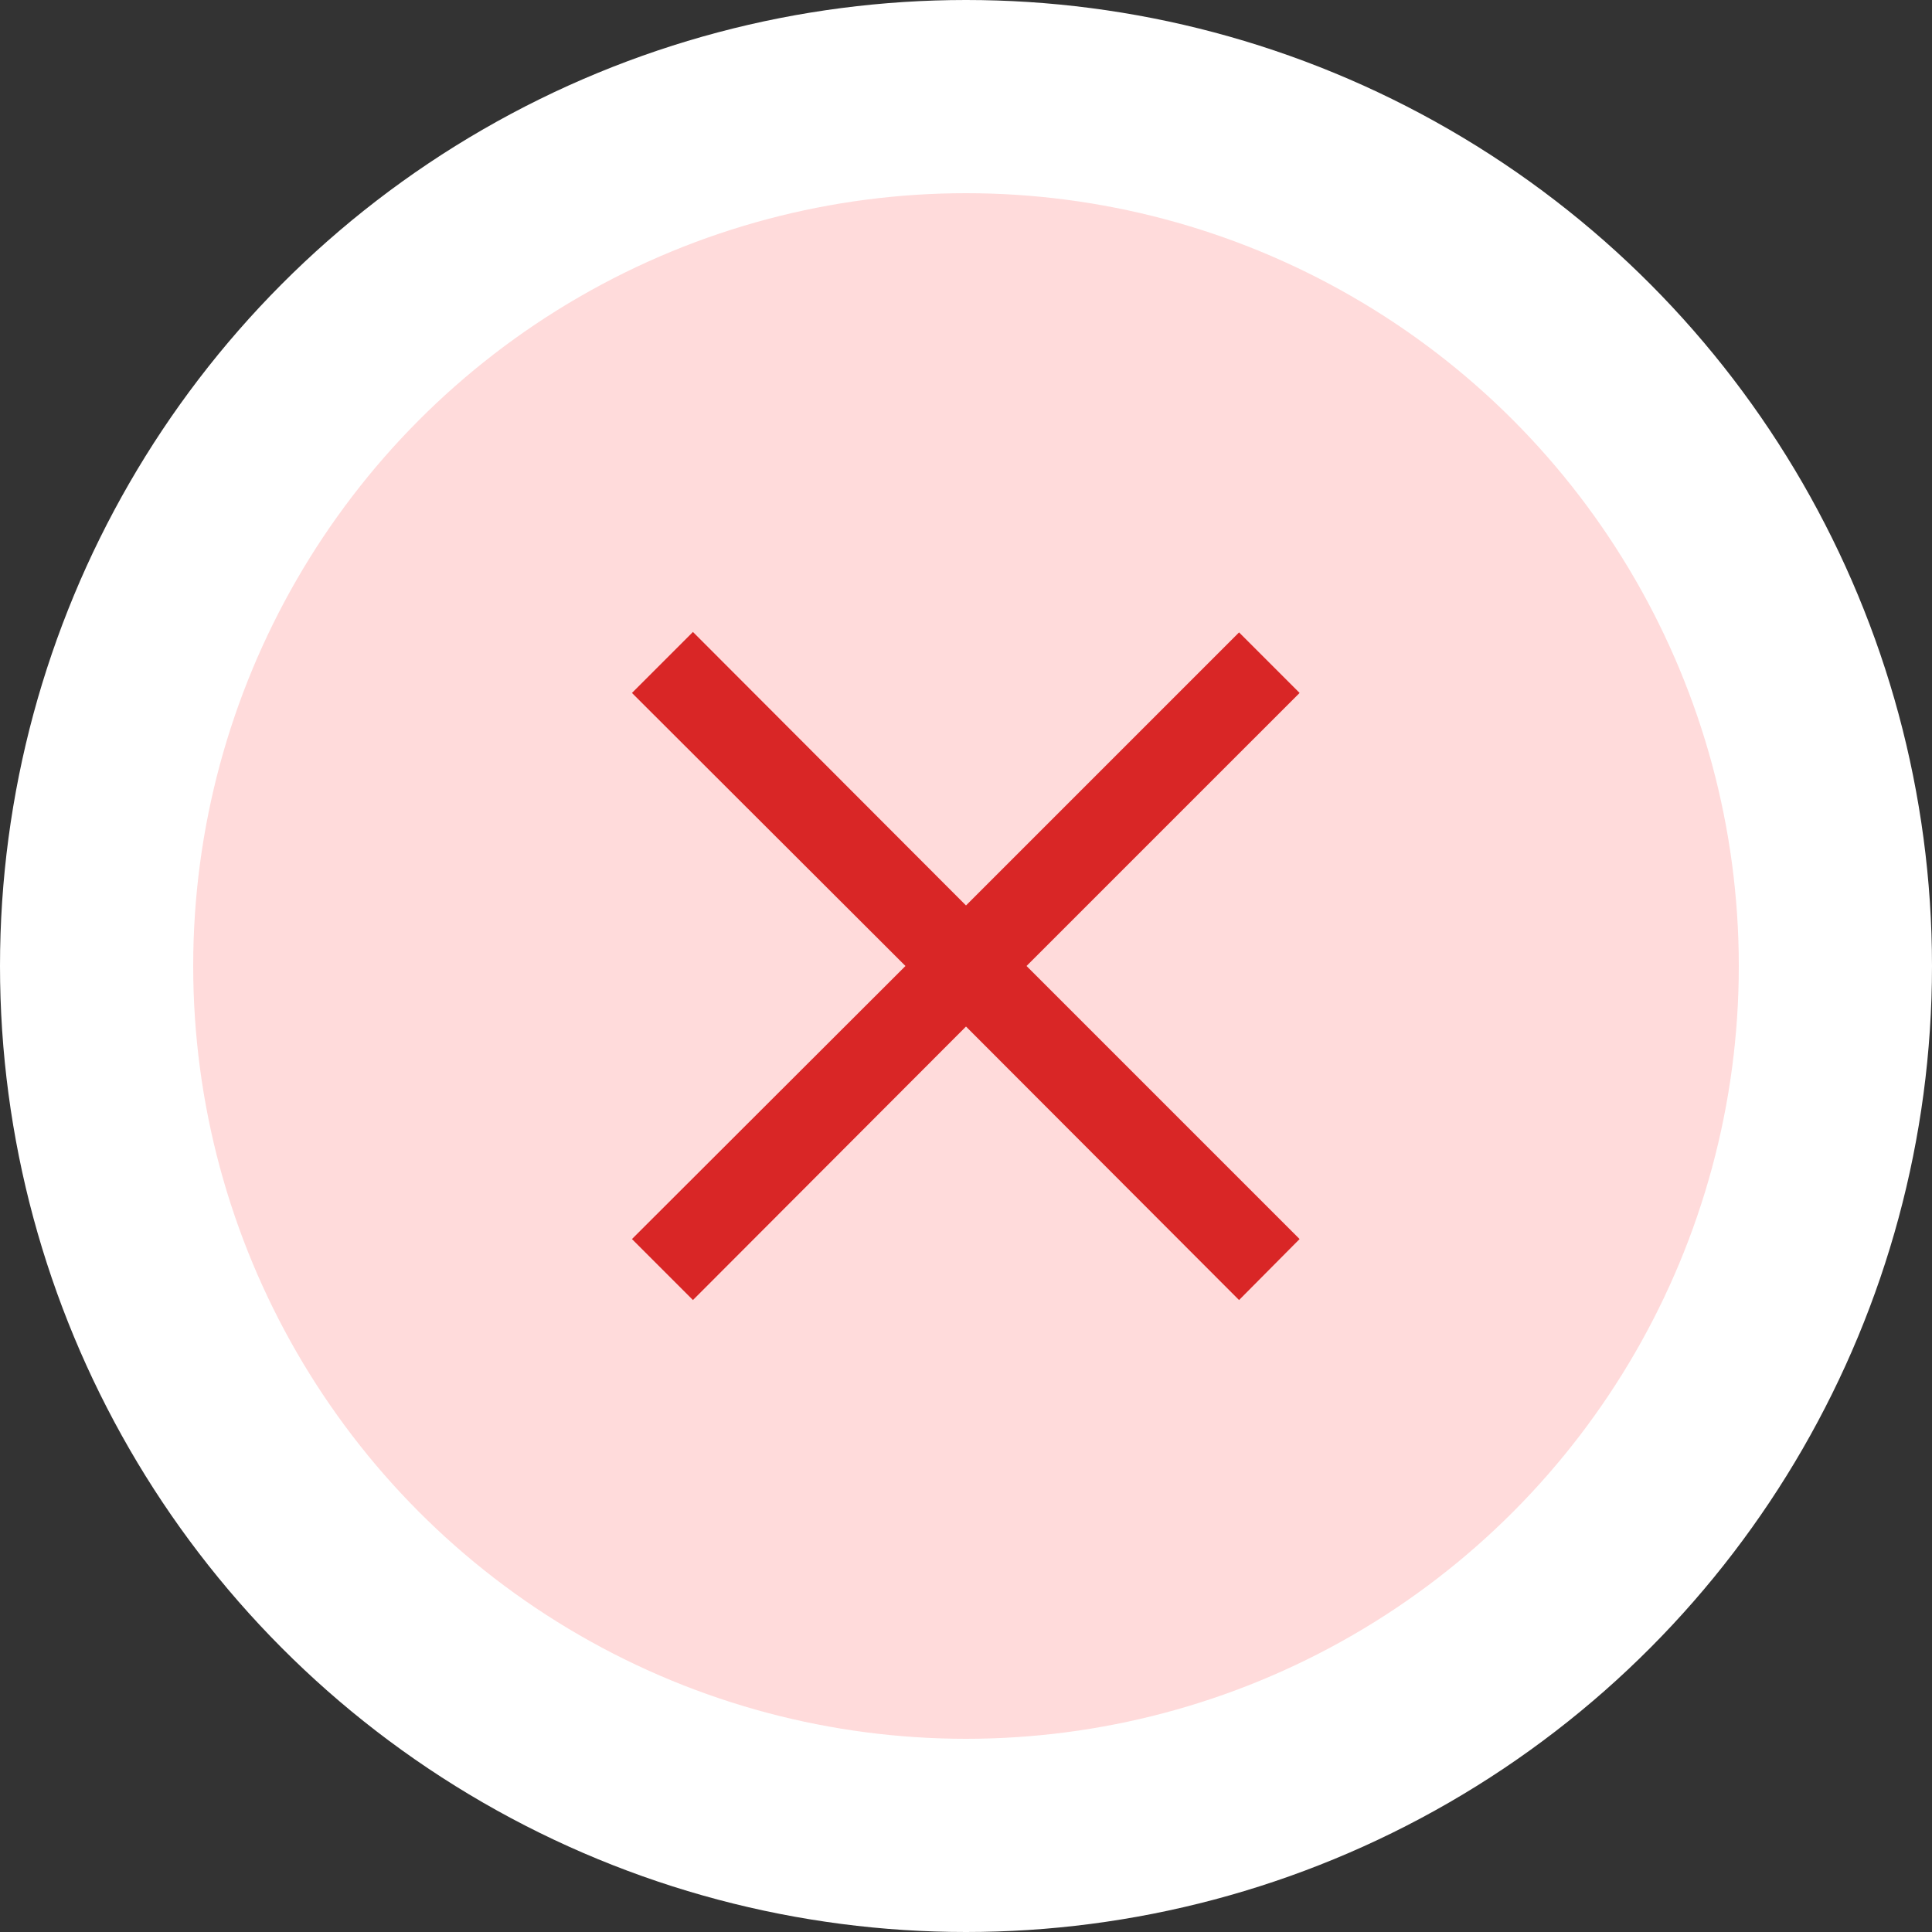 <svg width="30" height="30" viewBox="0 0 30 30" fill="none" xmlns="http://www.w3.org/2000/svg">
<rect x="0" y="0" width="30" height="30" fill="#333333" stroke="none"/>
<circle cx="15" cy="15" r="13.5" fill="#FFDBDB" stroke="white" stroke-width="3"/>
<path d="M19.24 20.187L15 15.94L10.76 20.187L9.813 19.24L14.06 15L9.813 10.76L10.76 9.813L15 14.06L19.24 9.82L20.18 10.76L15.94 15L20.18 19.24L19.24 20.187Z" fill="#D92626"/>
</svg>
